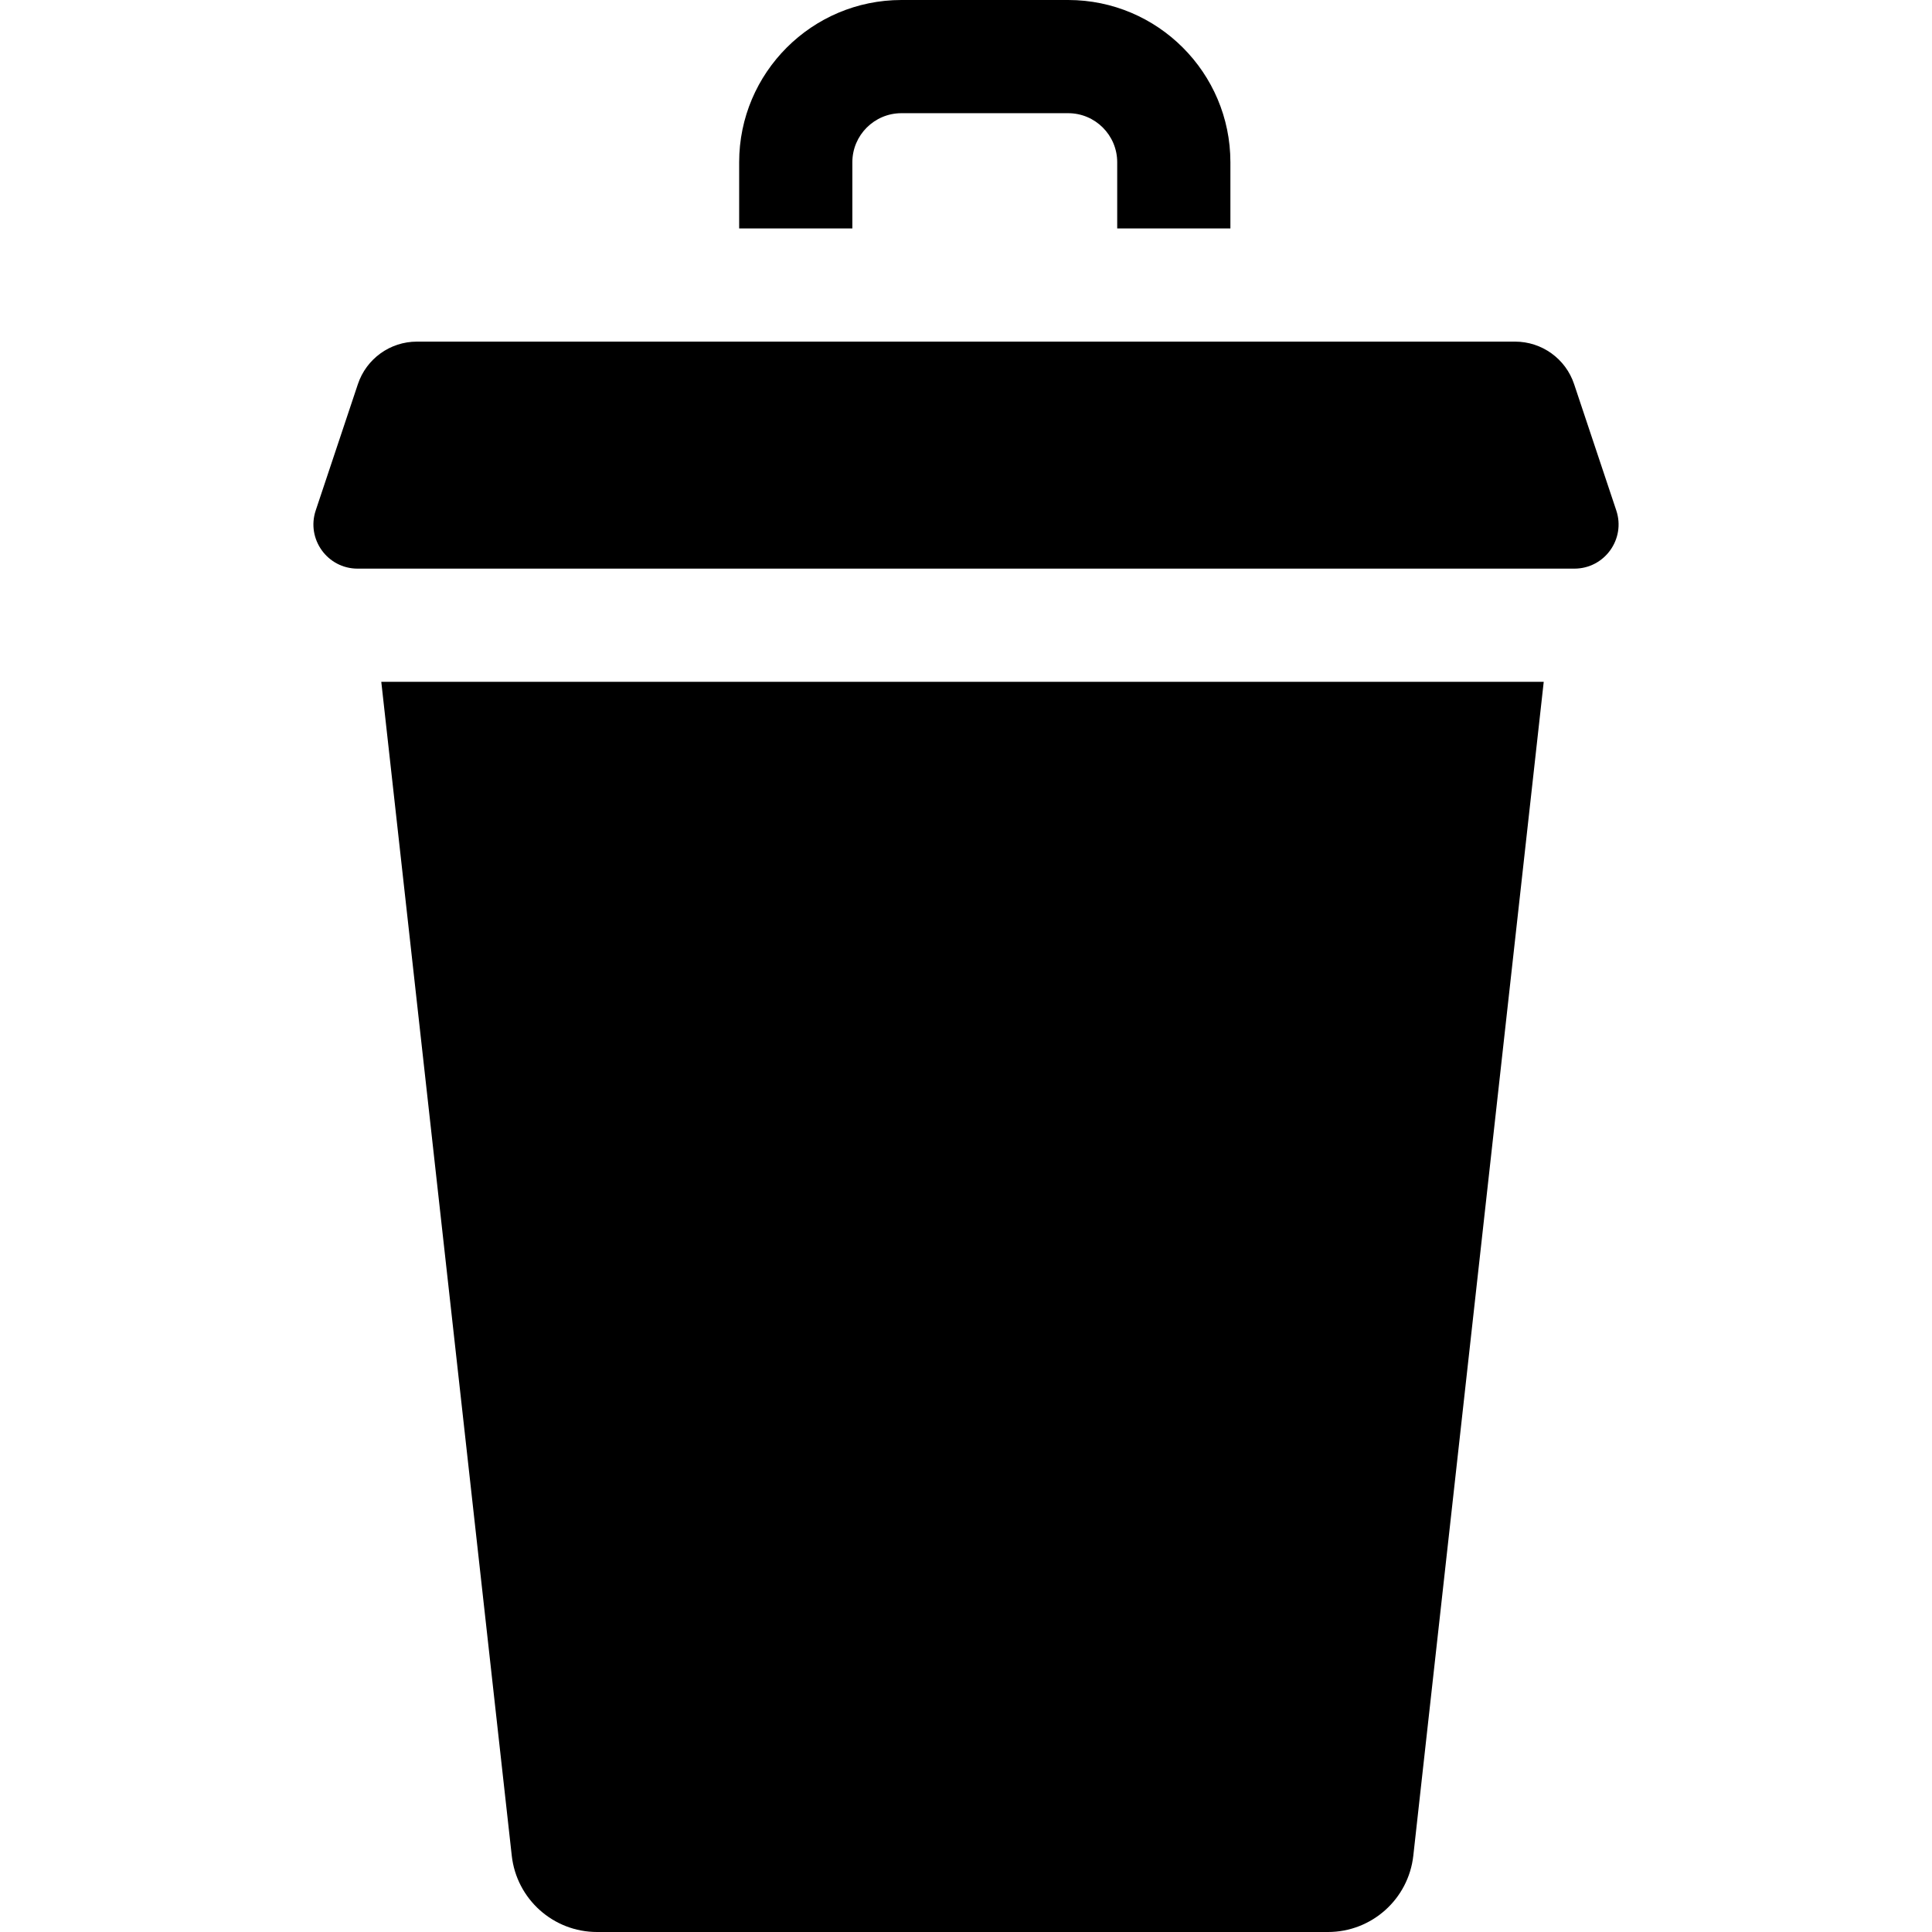 <svg width="34" height="34" viewBox="0 0 34 34" fill="none" xmlns="http://www.w3.org/2000/svg">
<path d="M28.444 8.983L27.702 6.761C27.553 6.313 27.134 6.012 26.663 6.012H7.337C6.865 6.012 6.447 6.314 6.298 6.761L5.556 8.983C5.388 9.487 5.763 10.007 6.293 10.007H27.706C28.237 10.007 28.612 9.487 28.444 8.983Z" fill="black"/>
<path d="M9.006 32.656C9.091 33.421 9.737 34 10.507 34H23.371C24.14 34 24.787 33.421 24.872 32.656L27.167 11.999H6.71L9.006 32.656Z" fill="black"/>
<path d="M15 2.855C15 2.379 15.388 1.992 15.864 1.992H18.798C19.274 1.992 19.661 2.379 19.661 2.855V4.02H21.653V2.855C21.653 1.281 20.372 0 18.798 0H15.864C14.289 0 13.008 1.281 13.008 2.855V4.02H15V2.855Z" fill="black"/>
</svg>
